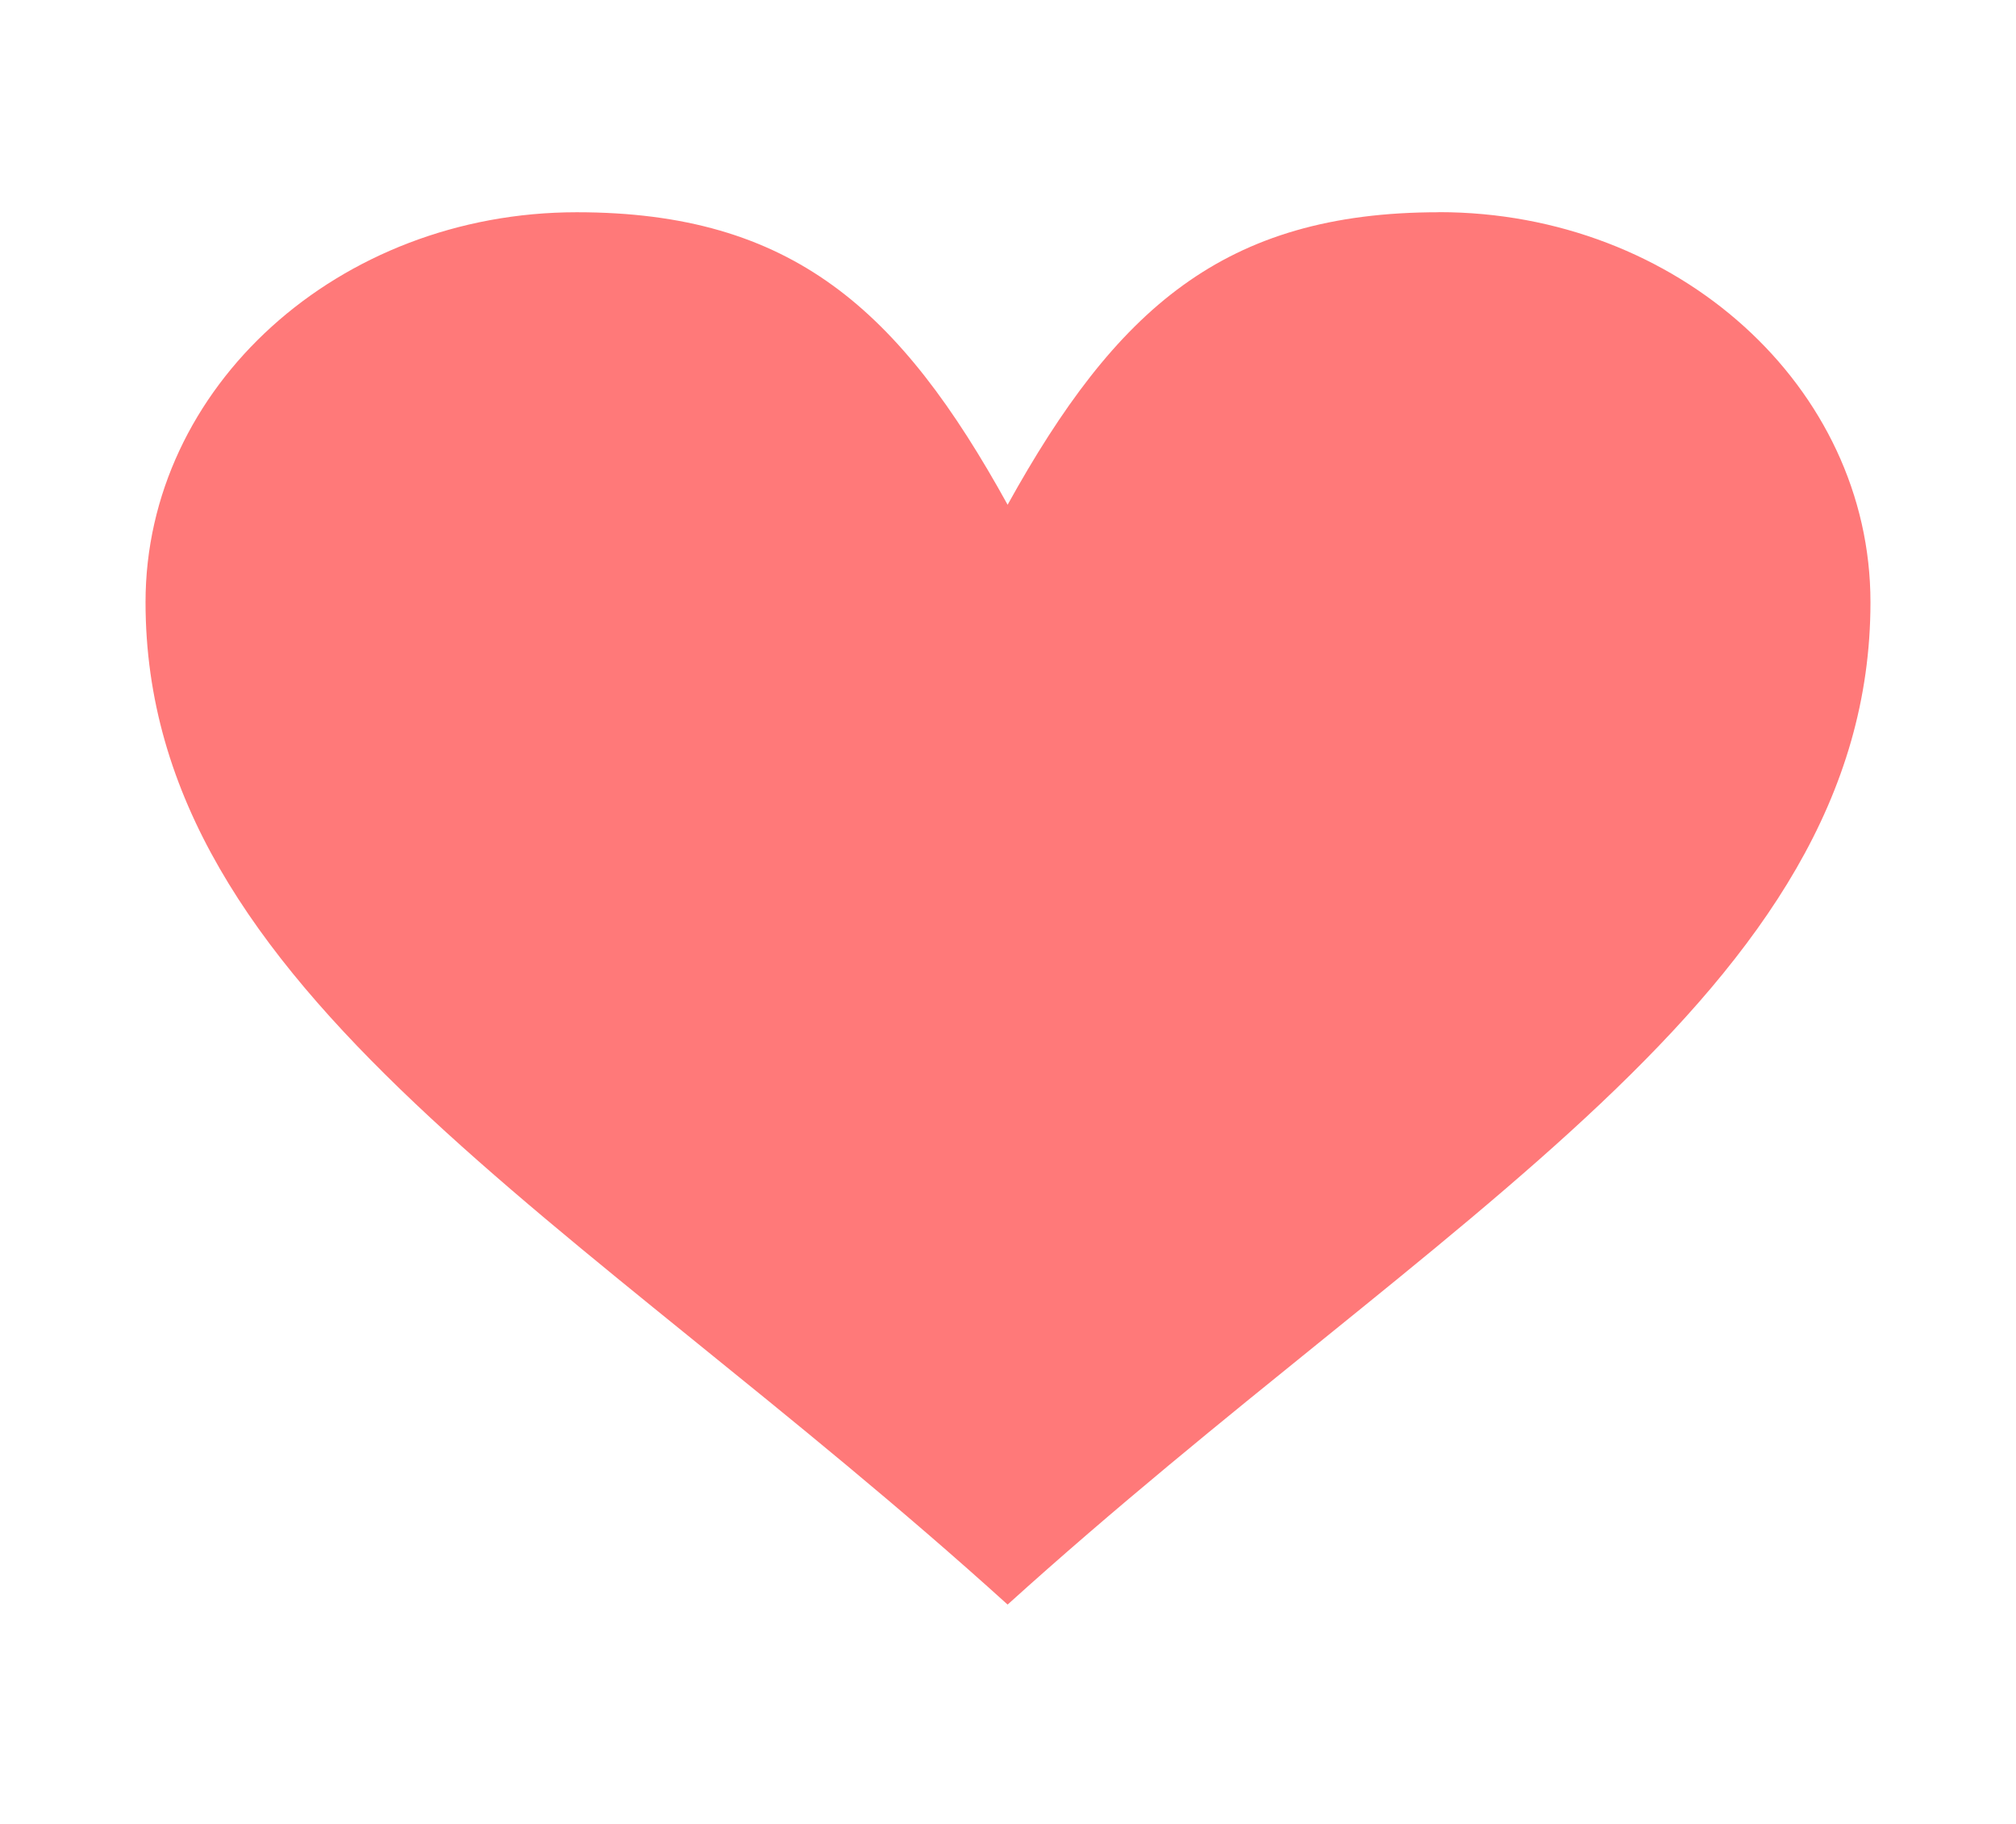 <svg xmlns="http://www.w3.org/2000/svg" width="21" height="19"><path style="stroke:none;fill-rule:nonzero;fill:#ff7979;fill-opacity:1" d="M14.988 2.21c2.485 0 4.496 1.821 4.496 4.063 0 4.063-4.496 6.38-8.988 10.442-4.488-4.063-8.98-6.38-8.98-10.442 0-2.242 2.011-4.062 4.492-4.062 2.246 0 3.367 1.016 4.488 3.047 1.125-2.031 2.246-3.047 4.492-3.047Zm0 0"/></svg>